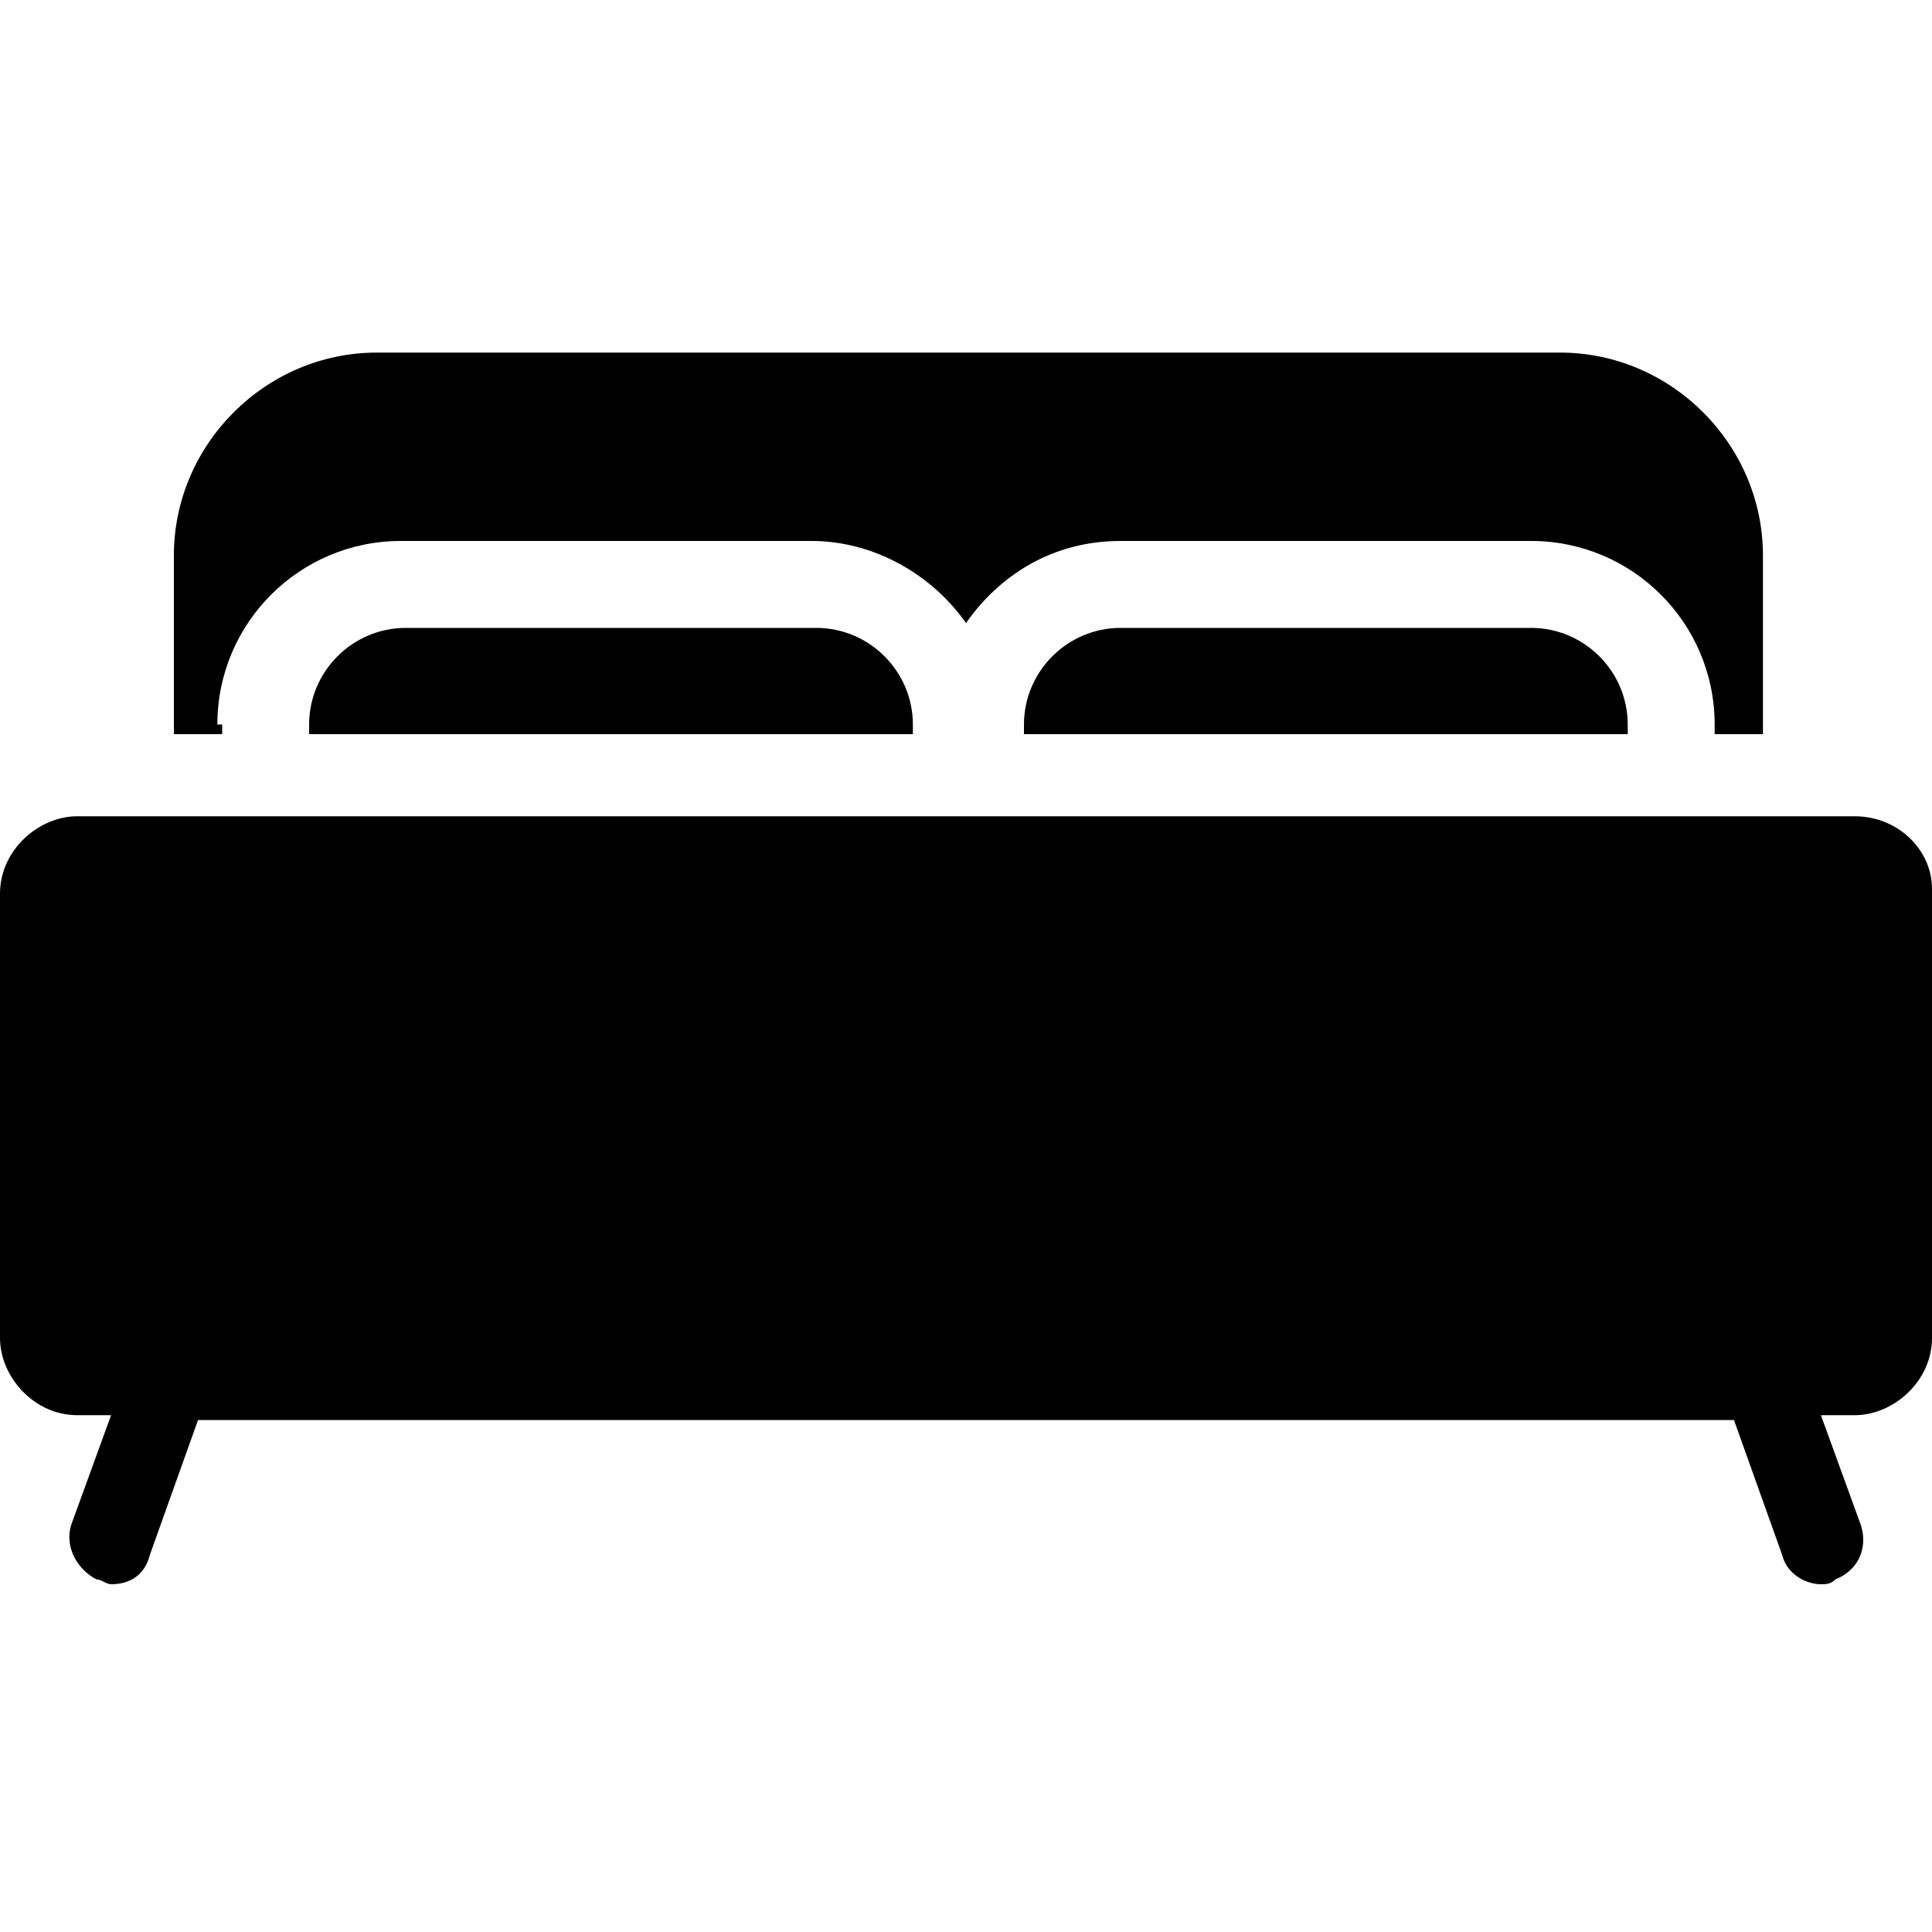 <?xml version="1.0" encoding="utf-8"?>
<!-- Generator: Adobe Illustrator 18.0.0, SVG Export Plug-In . SVG Version: 6.00 Build 0)  -->
<!DOCTYPE svg PUBLIC "-//W3C//DTD SVG 1.1//EN" "http://www.w3.org/Graphics/SVG/1.1/DTD/svg11.dtd">
<svg version="1.1" id="Layer_1" xmlns="http://www.w3.org/2000/svg" xmlns:xlink="http://www.w3.org/1999/xlink" x="0px" y="0px"
	 viewBox="0 0 40 40" enable-background="new 0 0 40 40" xml:space="preserve">
<g>
	<path d="M4.5,15c0-2.1,1.7-3.8,3.8-3.8h8.5c1.3,0,2.5,0.7,3.2,1.7c0.7-1,1.8-1.7,3.2-1.7h8.5c2.1,0,3.8,1.7,3.8,3.8v0.2h1v-3.7
		c0-2.3-1.9-4.2-4.2-4.2H7.8c-2.3,0-4.2,1.9-4.2,4.2v3.7h1V15L4.5,15z"/>
	<path d="M38.4,16.9H1.6c-0.8,0-1.6,0.7-1.6,1.6v9.2c0,0.8,0.7,1.6,1.6,1.6h0.7l-0.8,2.2c-0.2,0.5,0.1,1,0.5,1.2
		c0.1,0,0.2,0.1,0.3,0.1c0.4,0,0.7-0.2,0.8-0.6l1-2.8h31.8l1,2.8c0.1,0.4,0.5,0.6,0.8,0.6c0.1,0,0.2,0,0.3-0.1
		c0.5-0.2,0.7-0.7,0.5-1.2l-0.8-2.2h0.7c0.8,0,1.6-0.7,1.6-1.6v-9.3C40,17.6,39.3,16.9,38.4,16.9z"/>
	<path d="M23.2,13c-1.1,0-2,0.9-2,2v0.2h12.5V15c0-1.1-0.9-2-2-2C31.7,13,23.2,13,23.2,13z"/>
	<path d="M8.4,13c-1.1,0-2,0.9-2,2v0.2h12.5V15c0-1.1-0.9-2-2-2C16.9,13,8.4,13,8.4,13z"/>
</g>
</svg>
